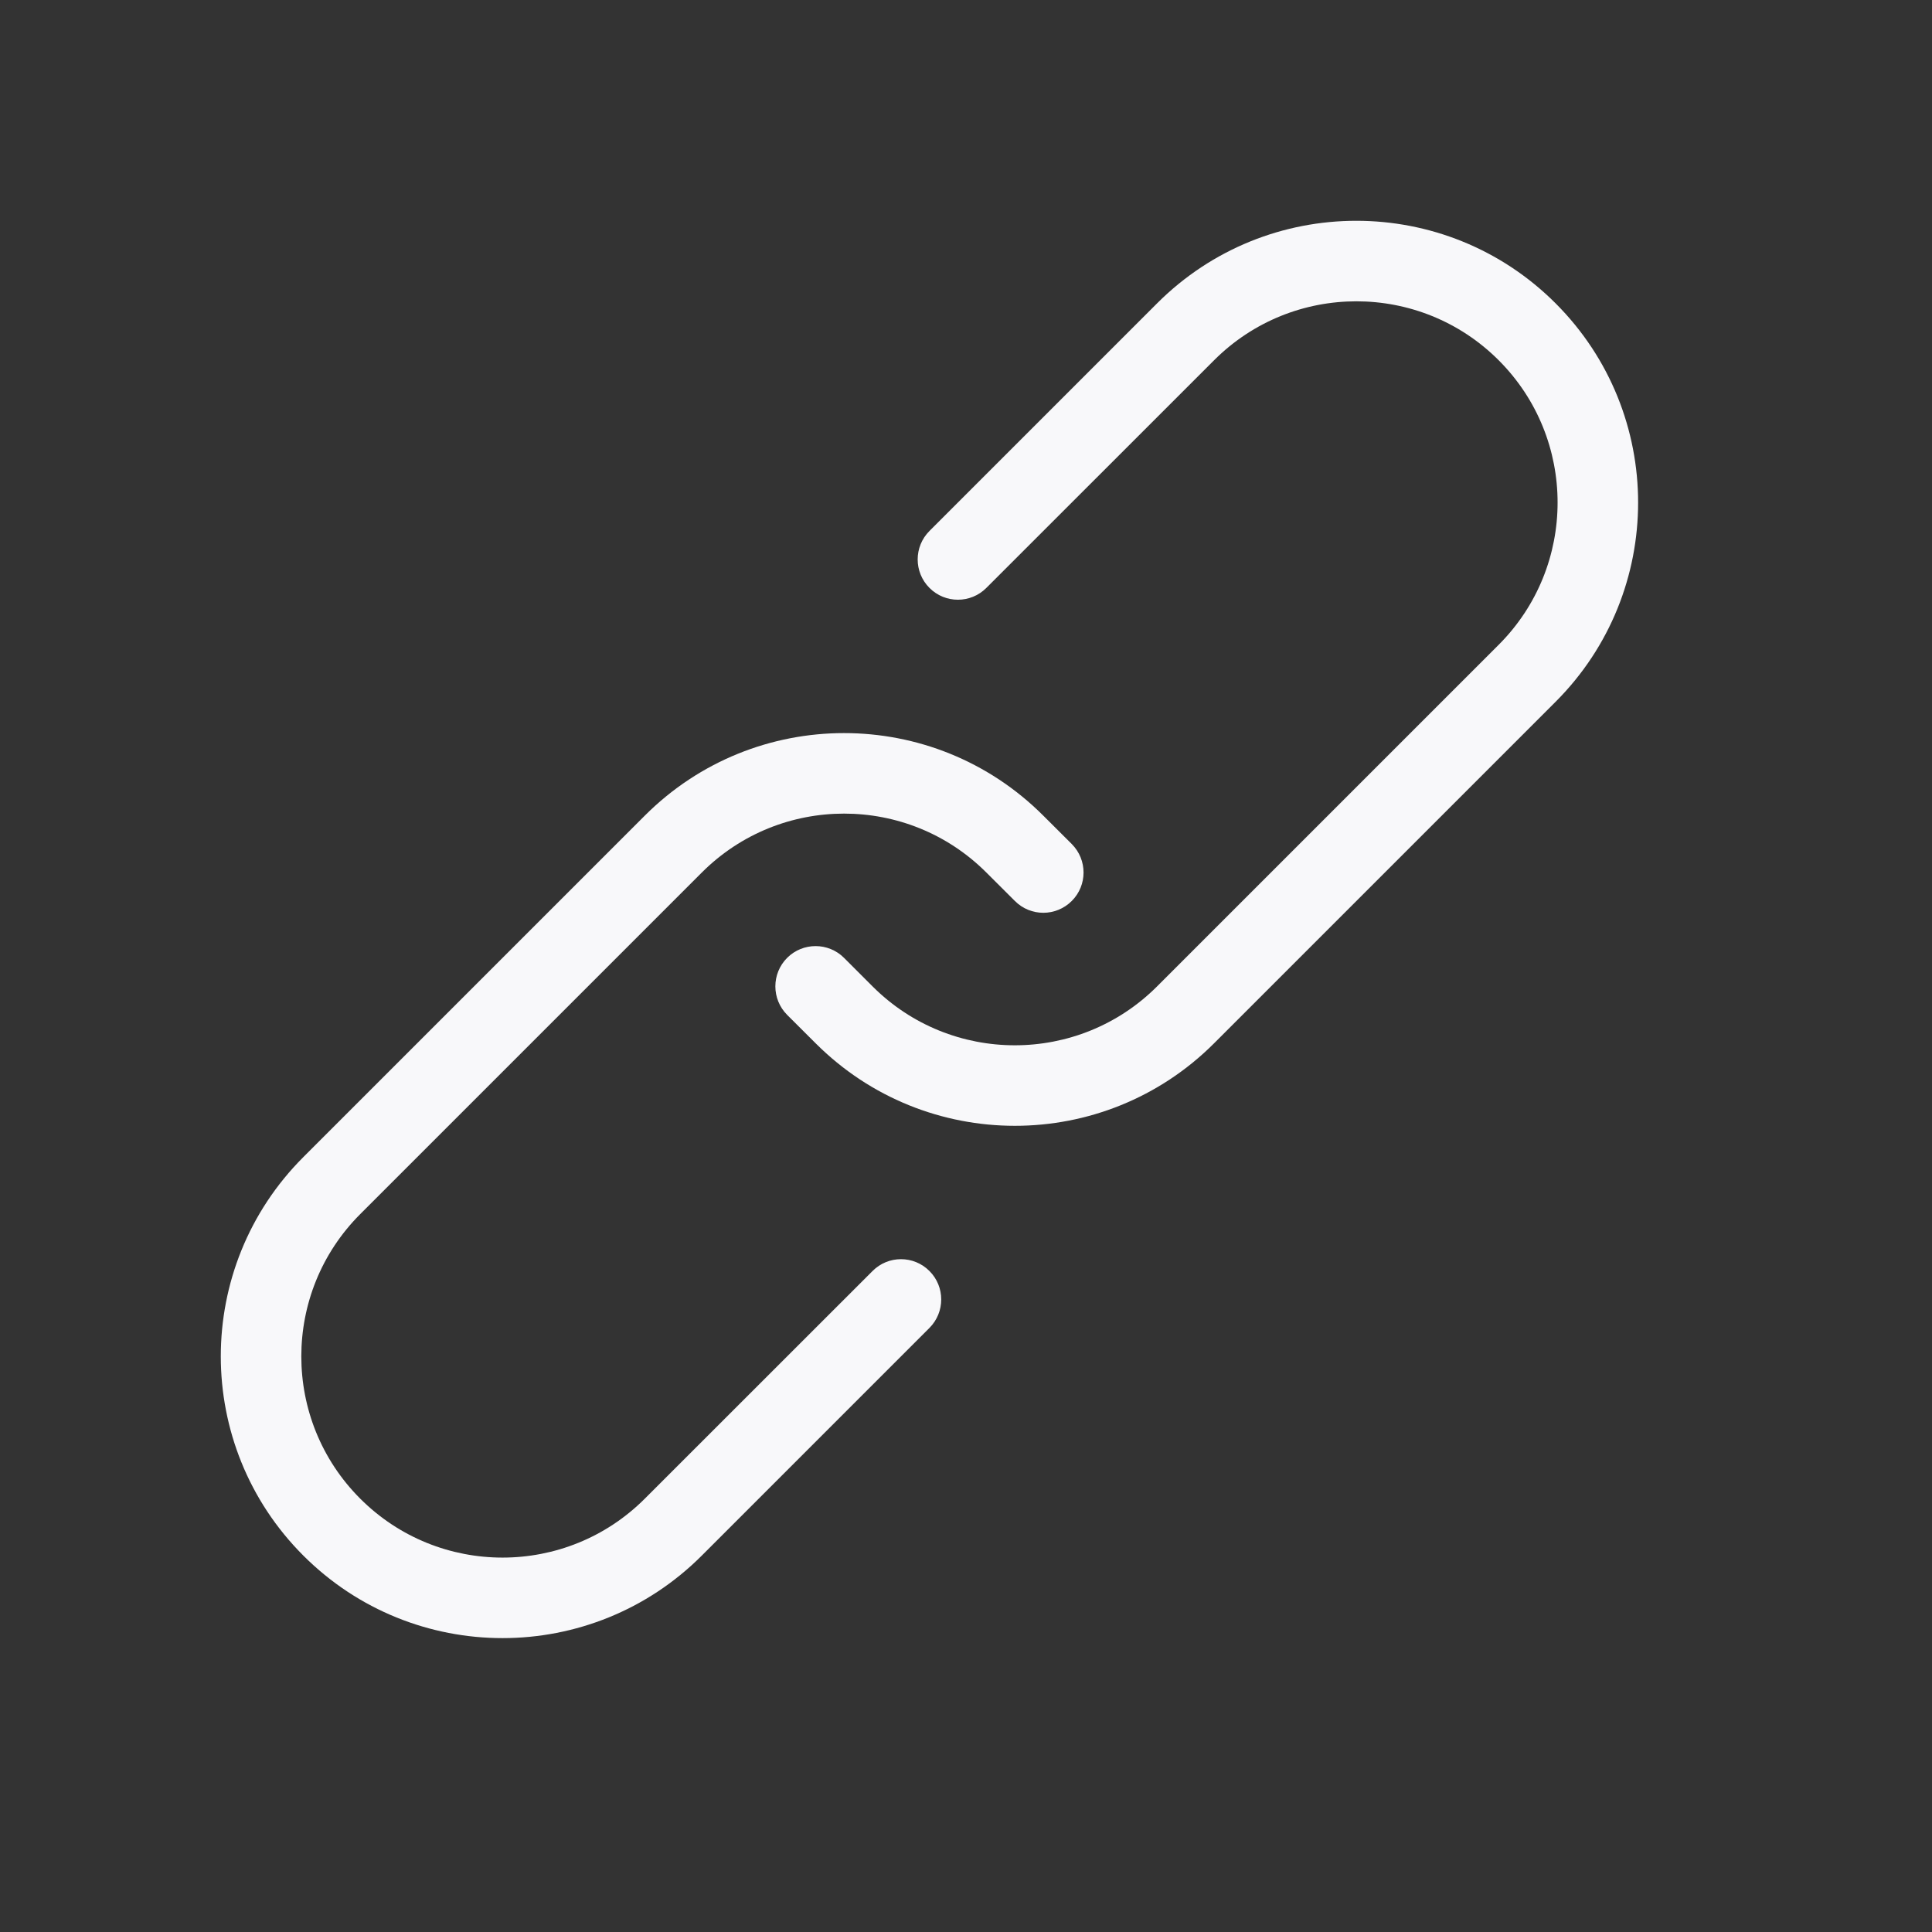<svg width="24" height="24" viewBox="0 0 24 24" fill="none" xmlns="http://www.w3.org/2000/svg">
<rect x="0" y="0" width="24" height="24" fill="#333333" stroke="none"/>
<path d="M10.839 12.253L10.485 11.899C10.29 11.704 9.973 11.704 9.778 11.899C9.583 12.095 9.583 12.411 9.778 12.607L10.132 12.96C11.499 14.327 13.715 14.327 15.082 12.96L19.324 8.718C20.691 7.351 20.691 5.135 19.324 3.768C17.957 2.401 15.741 2.401 14.374 3.768L11.546 6.596C11.351 6.791 11.351 7.108 11.546 7.303C11.741 7.499 12.058 7.499 12.253 7.303L15.082 4.475C16.058 3.499 17.641 3.499 18.617 4.475C19.593 5.451 19.593 7.034 18.617 8.01L14.374 12.253C13.398 13.229 11.815 13.229 10.839 12.253Z" fill="#F8F8FA"/>
<path d="M8.718 10.839C9.694 9.863 11.277 9.863 12.253 10.839L12.607 11.192C12.802 11.388 13.118 11.388 13.314 11.192C13.509 10.997 13.509 10.681 13.314 10.485L12.96 10.132C11.593 8.765 9.377 8.765 8.01 10.132L3.768 14.374C2.401 15.741 2.401 17.957 3.768 19.324C5.135 20.691 7.351 20.691 8.718 19.324L11.546 16.496C11.741 16.3 11.741 15.984 11.546 15.789C11.351 15.593 11.034 15.593 10.839 15.789L8.01 18.617C7.034 19.593 5.451 19.593 4.475 18.617C3.499 17.641 3.499 16.058 4.475 15.082L8.718 10.839Z" fill="#F8F8FA"/>
</svg>
